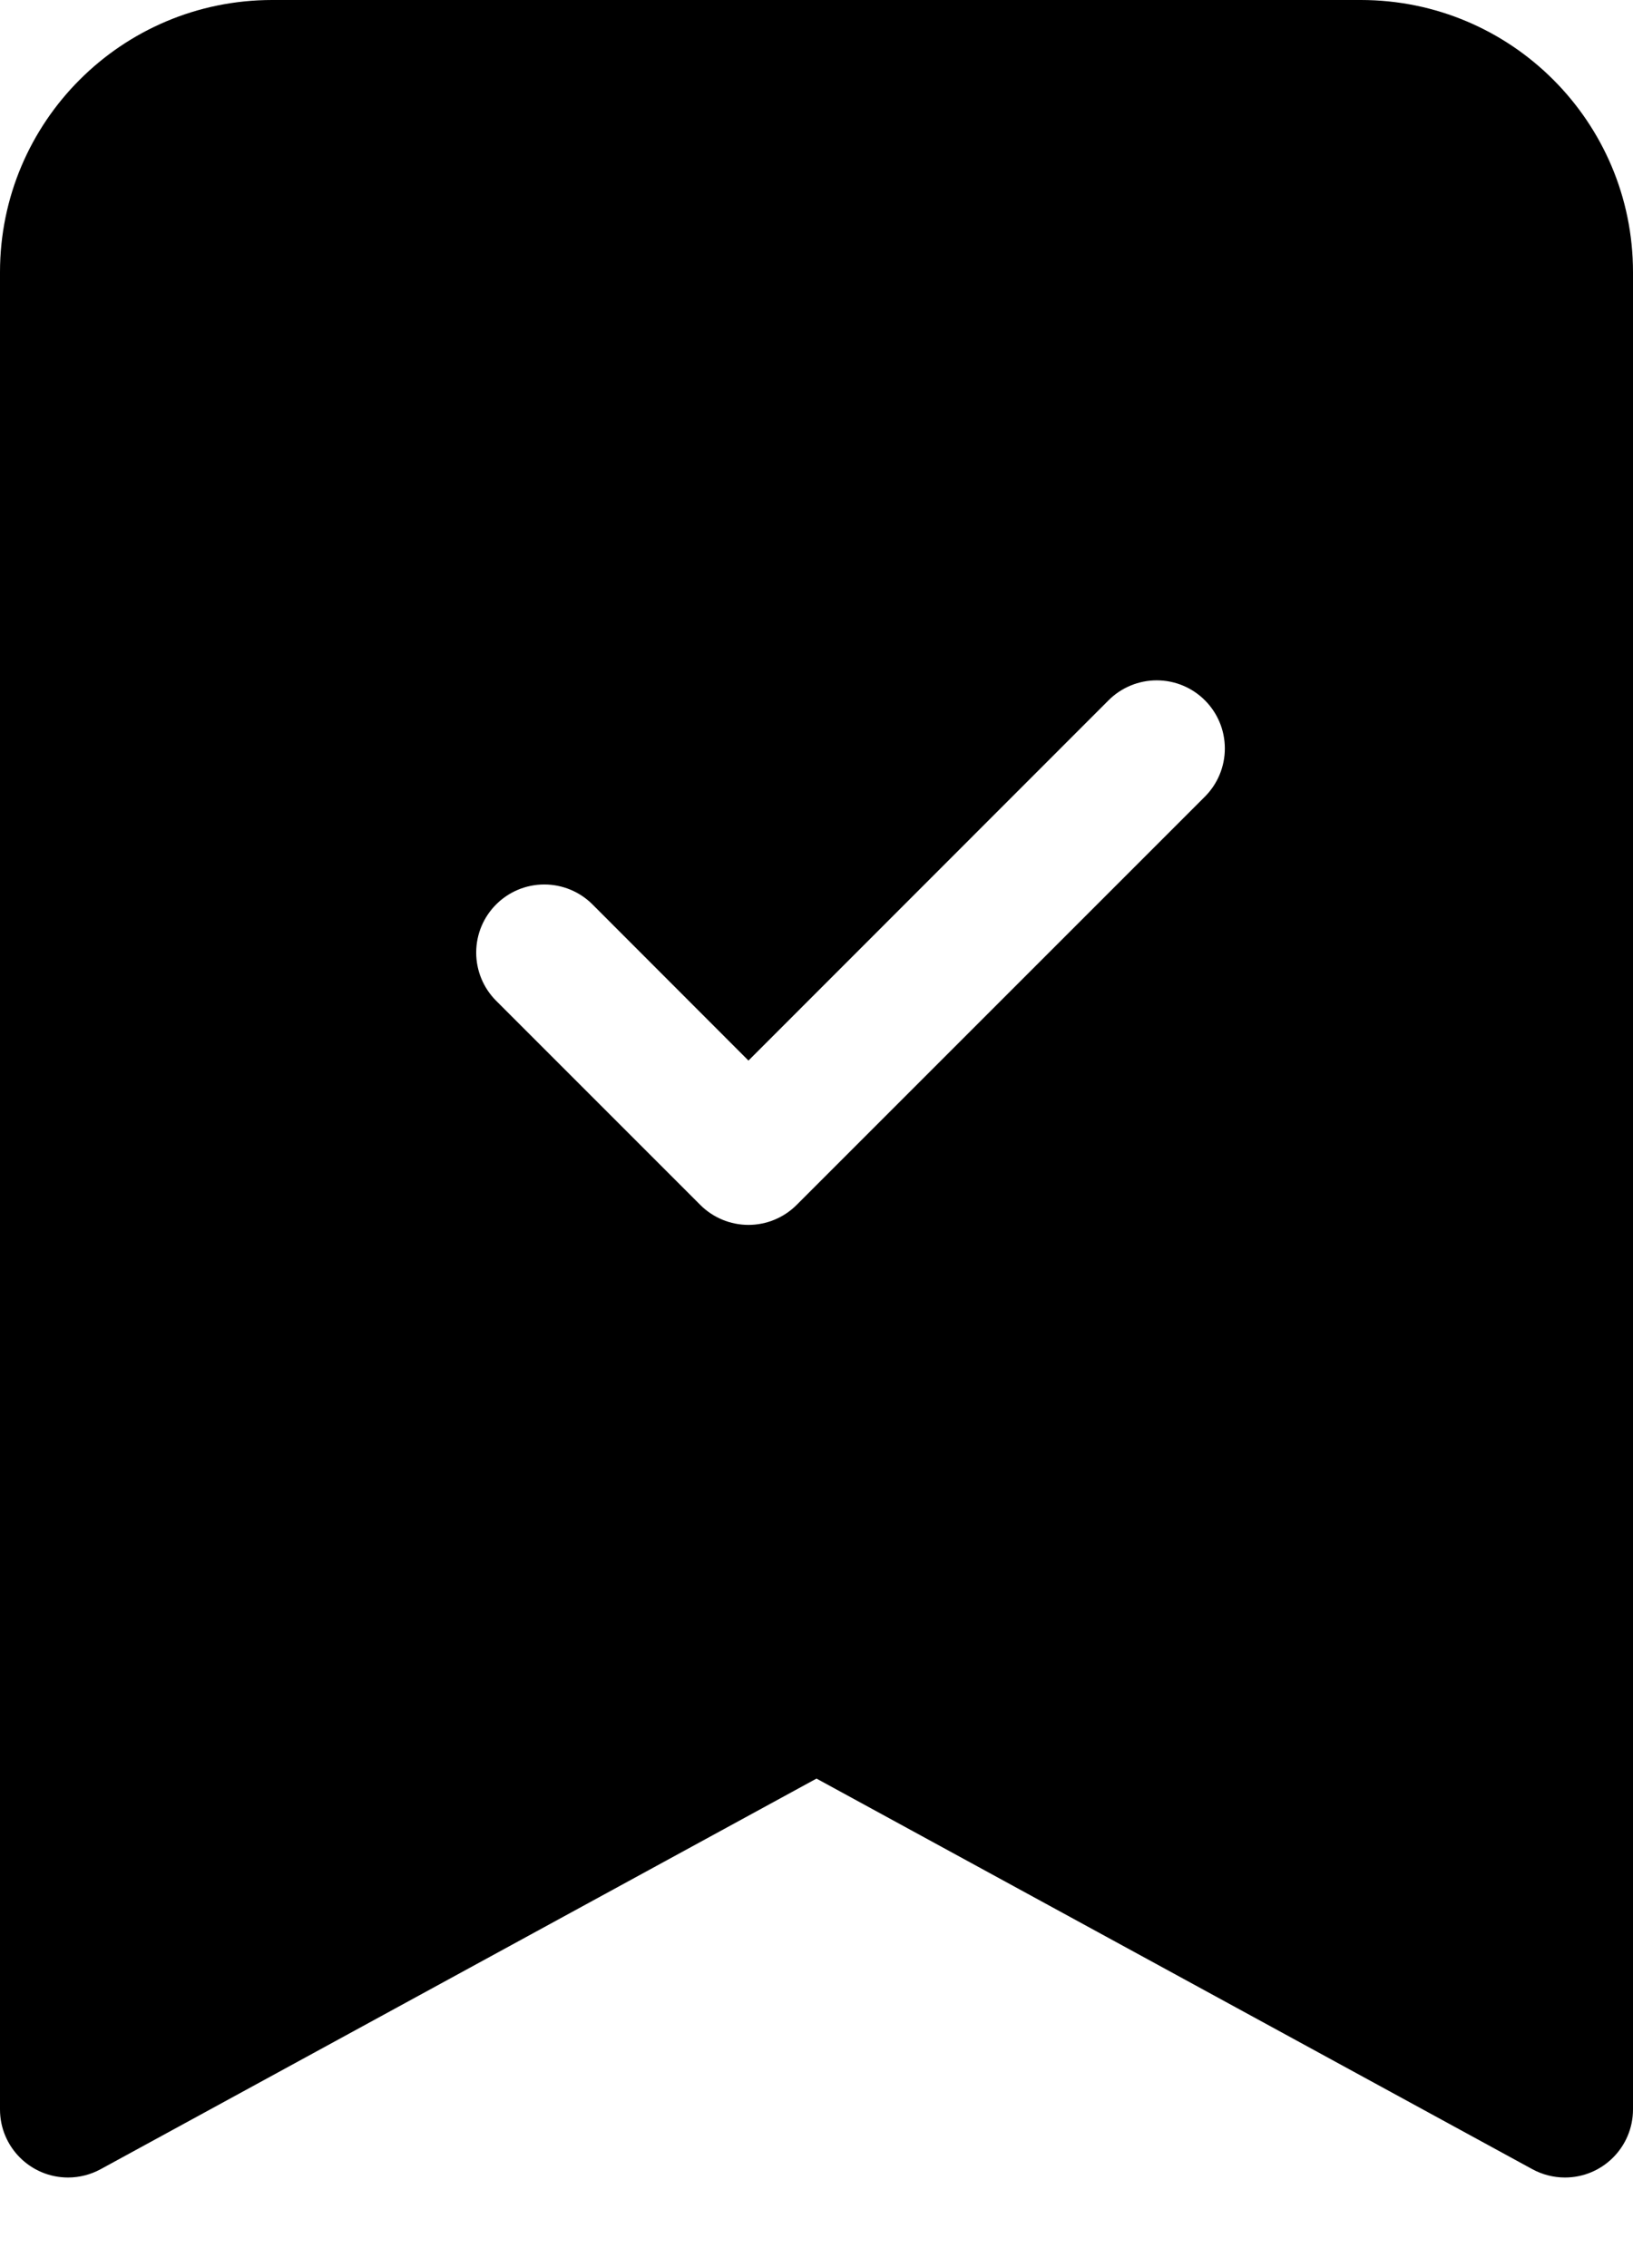 ﻿<?xml version="1.0" encoding="utf-8"?>
<svg version="1.1" xmlns:xlink="http://www.w3.org/1999/xlink" width="18px" height="25px" xmlns="http://www.w3.org/2000/svg">
  <defs>
    <pattern id="BGPattern" patternUnits="userSpaceOnUse" alignment="0 0" imageRepeat="None" />
    <mask fill="white" id="Clip4844">
      <path d="M 15 0  L 3 0  C 1.343 0  0 1.343  0 3  L 0 23.251  C 0 23.665  0.336 24.001  0.75 24.001  C 0.876 24.001  1 23.969  1.11 23.909  L 9 19.604  L 16.89 23.909  C 17 23.969  17.124 24.001  17.25 24.001  C 17.664 24.001  18 23.665  18 23.25  L 18 3  C 18 1.343  16.657 0  15 0  Z M 13.501 8.25  C 13.501 8.449  13.422 8.64  13.281 8.781  L 8.781 13.281  C 8.64 13.422  8.449 13.501  8.25 13.501  C 8.051 13.501  7.86 13.422  7.719 13.281  L 5.469 11.031  C 5.328 10.89  5.249 10.699  5.249 10.5  C 5.249 10.085  5.585 9.749  6 9.749  C 6.199 9.749  6.39 9.828  6.531 9.969  L 8.25 11.69  L 12.219 7.719  C 12.36 7.578  12.551 7.499  12.75 7.499  C 13.165 7.499  13.501 7.835  13.501 8.25  Z " fill-rule="evenodd" />
    </mask>
  </defs>
  <g>
    <path d="M 15 0  L 3 0  C 1.343 0  0 1.343  0 3  L 0 23.251  C 0 23.665  0.336 24.001  0.75 24.001  C 0.876 24.001  1 23.969  1.11 23.909  L 9 19.604  L 16.89 23.909  C 17 23.969  17.124 24.001  17.25 24.001  C 17.664 24.001  18 23.665  18 23.25  L 18 3  C 18 1.343  16.657 0  15 0  Z M 13.501 8.25  C 13.501 8.449  13.422 8.64  13.281 8.781  L 8.781 13.281  C 8.64 13.422  8.449 13.501  8.25 13.501  C 8.051 13.501  7.86 13.422  7.719 13.281  L 5.469 11.031  C 5.328 10.89  5.249 10.699  5.249 10.5  C 5.249 10.085  5.585 9.749  6 9.749  C 6.199 9.749  6.39 9.828  6.531 9.969  L 8.25 11.69  L 12.219 7.719  C 12.36 7.578  12.551 7.499  12.75 7.499  C 13.165 7.499  13.501 7.835  13.501 8.25  Z " fill-rule="nonzero" fill="rgba(0, 0, 0, 1)" stroke="none" class="fill" />
    <path d="M 15 0  L 3 0  C 1.343 0  0 1.343  0 3  L 0 23.251  C 0 23.665  0.336 24.001  0.75 24.001  C 0.876 24.001  1 23.969  1.11 23.909  L 9 19.604  L 16.89 23.909  C 17 23.969  17.124 24.001  17.25 24.001  C 17.664 24.001  18 23.665  18 23.25  L 18 3  C 18 1.343  16.657 0  15 0  Z " stroke-width="0" stroke-dasharray="0" stroke="rgba(255, 255, 255, 0)" fill="none" class="stroke" mask="url(#Clip4844)" />
    <path d="M 13.501 8.25  C 13.501 8.449  13.422 8.64  13.281 8.781  L 8.781 13.281  C 8.64 13.422  8.449 13.501  8.25 13.501  C 8.051 13.501  7.86 13.422  7.719 13.281  L 5.469 11.031  C 5.328 10.89  5.249 10.699  5.249 10.5  C 5.249 10.085  5.585 9.749  6 9.749  C 6.199 9.749  6.39 9.828  6.531 9.969  L 8.25 11.69  L 12.219 7.719  C 12.36 7.578  12.551 7.499  12.75 7.499  C 13.165 7.499  13.501 7.835  13.501 8.25  Z " stroke-width="0" stroke-dasharray="0" stroke="rgba(255, 255, 255, 0)" fill="none" class="stroke" mask="url(#Clip4844)" />
  </g>
</svg>